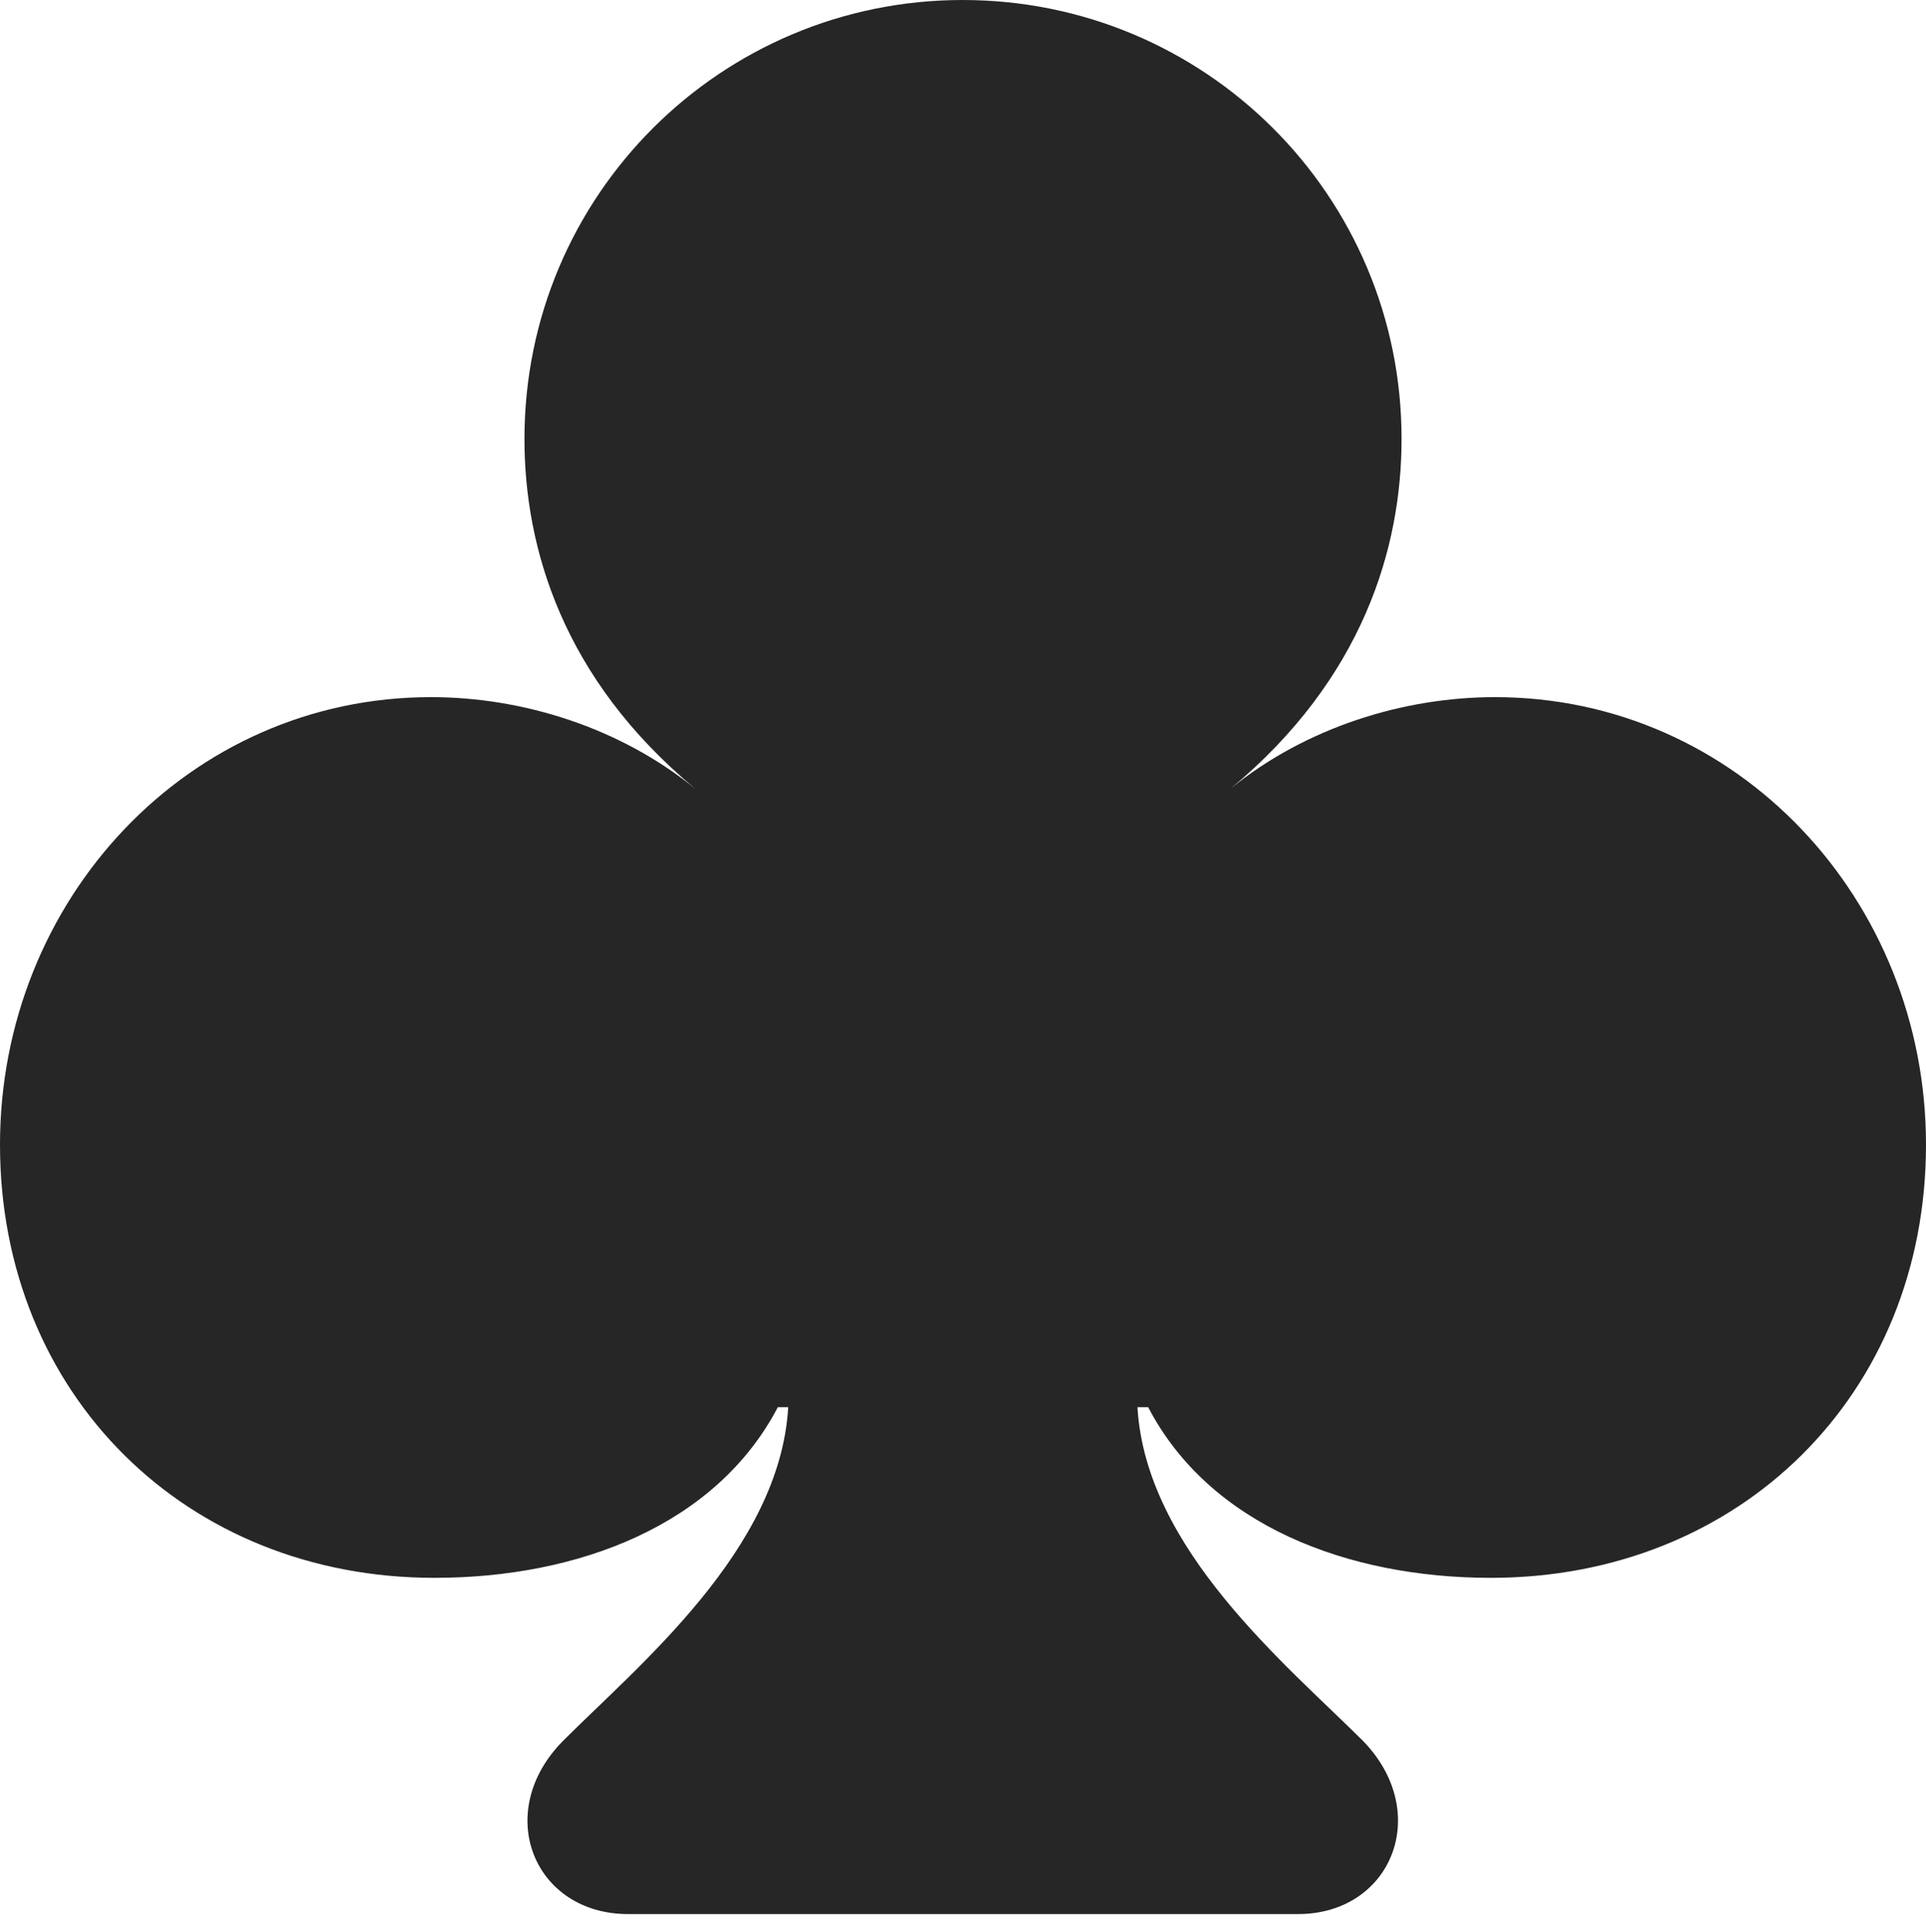 <?xml version="1.0" encoding="UTF-8"?>
<!--Generator: Apple Native CoreSVG 232.5-->
<!DOCTYPE svg
PUBLIC "-//W3C//DTD SVG 1.1//EN"
       "http://www.w3.org/Graphics/SVG/1.1/DTD/svg11.dtd">
<svg version="1.1" xmlns="http://www.w3.org/2000/svg" xmlns:xlink="http://www.w3.org/1999/xlink" width="90.421" height="90.695">
 <g>
  <rect height="90.695" opacity="0" width="90.421" x="0" y="0"/>
  <path d="M0 53.743C0 65.473 8.744 74.082 20.395 74.082C27.162 74.082 33.624 71.601 36.517 66.07L37.005 66.07C36.615 72.761 30.001 78.162 26.42 81.749C23.117 85.109 25.068 89.869 29.488 89.869L60.933 89.869C65.338 89.869 67.256 85.109 64.001 81.749C60.405 78.162 53.791 72.761 53.401 66.07L53.904 66.07C56.782 71.601 63.259 74.082 69.992 74.082C81.677 74.082 90.421 65.473 90.421 53.743C90.421 42.251 81.568 32.732 70.186 32.732C65.891 32.732 61.301 34.155 57.767 37.033C63.988 31.874 65.8 25.718 65.8 20.606C65.8 9.178 56.573 0 45.194 0C33.849 0 24.622 9.178 24.622 20.606C24.622 25.718 26.419 31.874 32.64 37.033C29.105 34.155 24.531 32.732 20.235 32.732C8.838 32.732 0 42.251 0 53.743Z" fill="#000000" fill-opacity="0.85"/>
 </g>
</svg>
